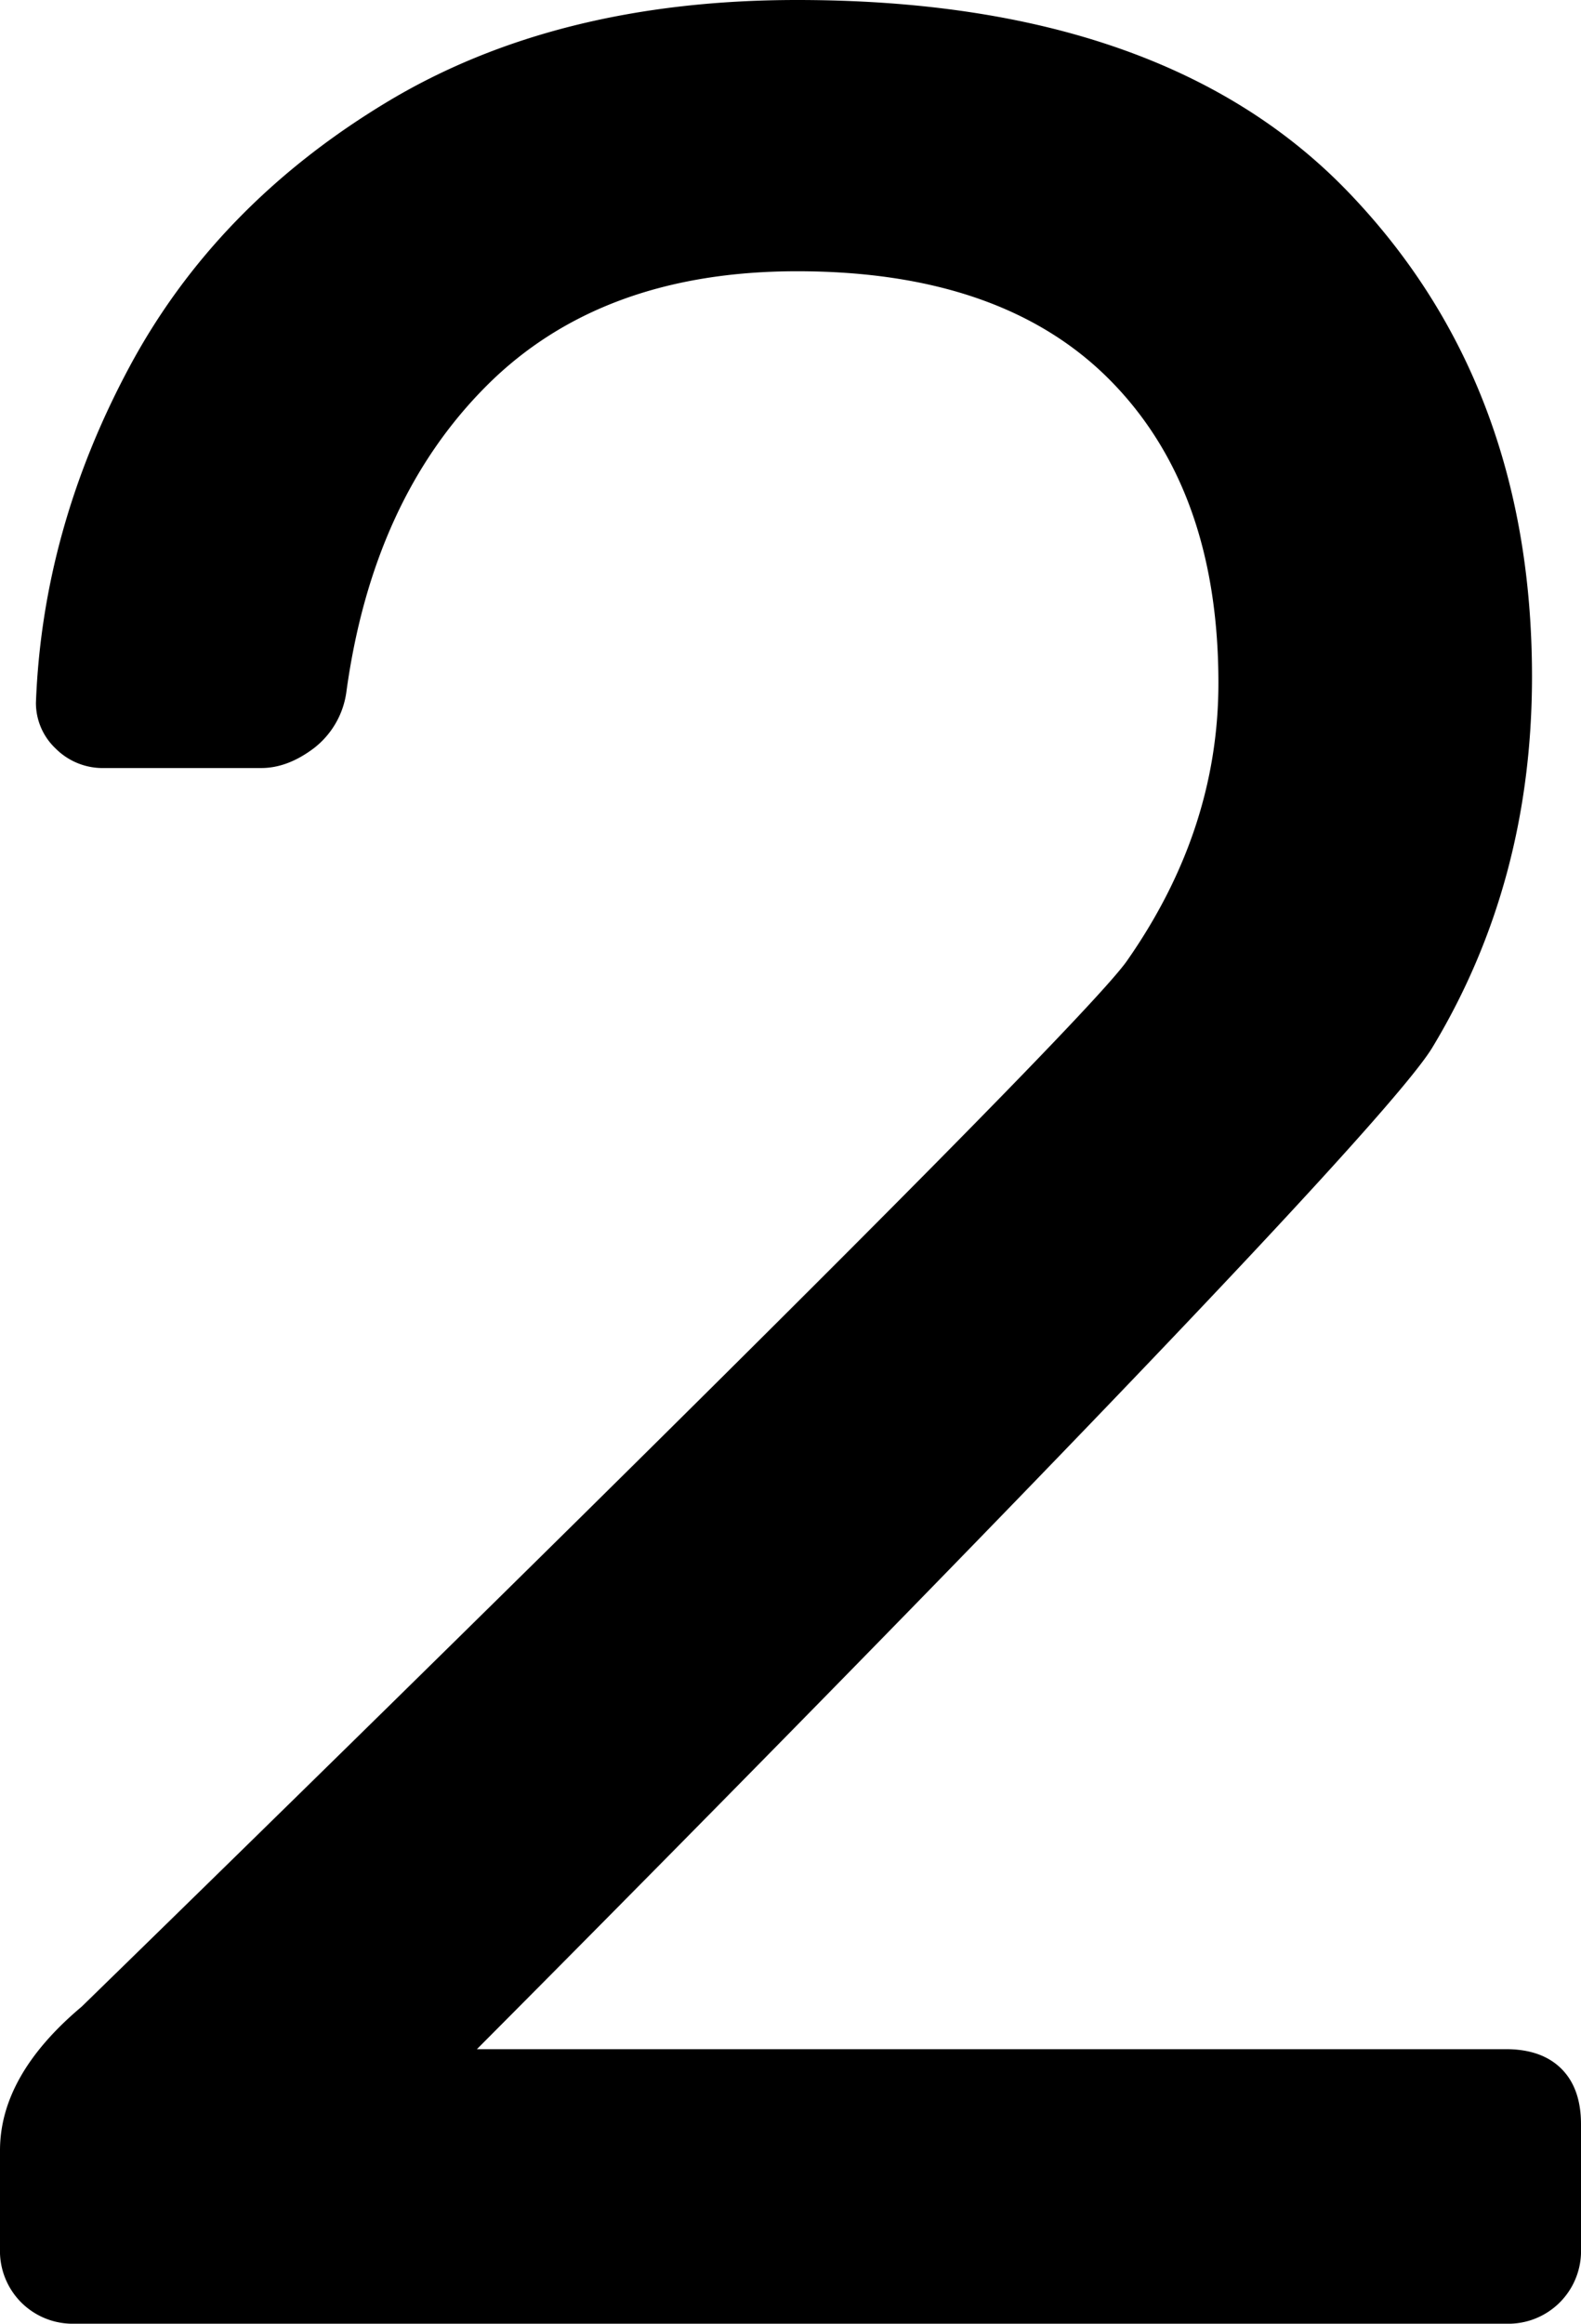 <svg xmlns="http://www.w3.org/2000/svg" width="134.258mm" height="197.226mm" viewBox="0 0 380.574 559.066">
  <g id="Hausnummern">
      <g id="N-03-2">
        <path fill="#000000" stroke="none" d="M5.111,553.955A17.532,17.532,0,0,1,0,540.981V517.392q0-18.08,19.657-34.6S256.6,252.147,271.277,231.175s22.017-43.248,22.017-66.836q0-46.388-25.948-72.734T191.859,65.263q-47.177,0-74.7,27.521T83.348,166.7a20.6,20.6,0,0,1-7.863,13.366q-6.3,4.719-12.581,4.718H25.162a16,16,0,0,1-11.795-4.718,15.069,15.069,0,0,1-4.718-11.007q1.568-41.668,22.41-80.6Q51.884,49.537,92.784,24.769,133.66,0,191.859,0q88.054,0,132.493,46,44.415,46,44.427,116.767,0,49.537-23.983,89.246C328.8,278.489,114.8,493.017,114.8,493.017H362.488q8.644,0,13.368,4.717t4.718,13.367v29.88a17.488,17.488,0,0,1-18.086,18.085H18.085A17.532,17.532,0,0,1,5.111,553.955Z"/>
      </g>
    </g>
</svg>
